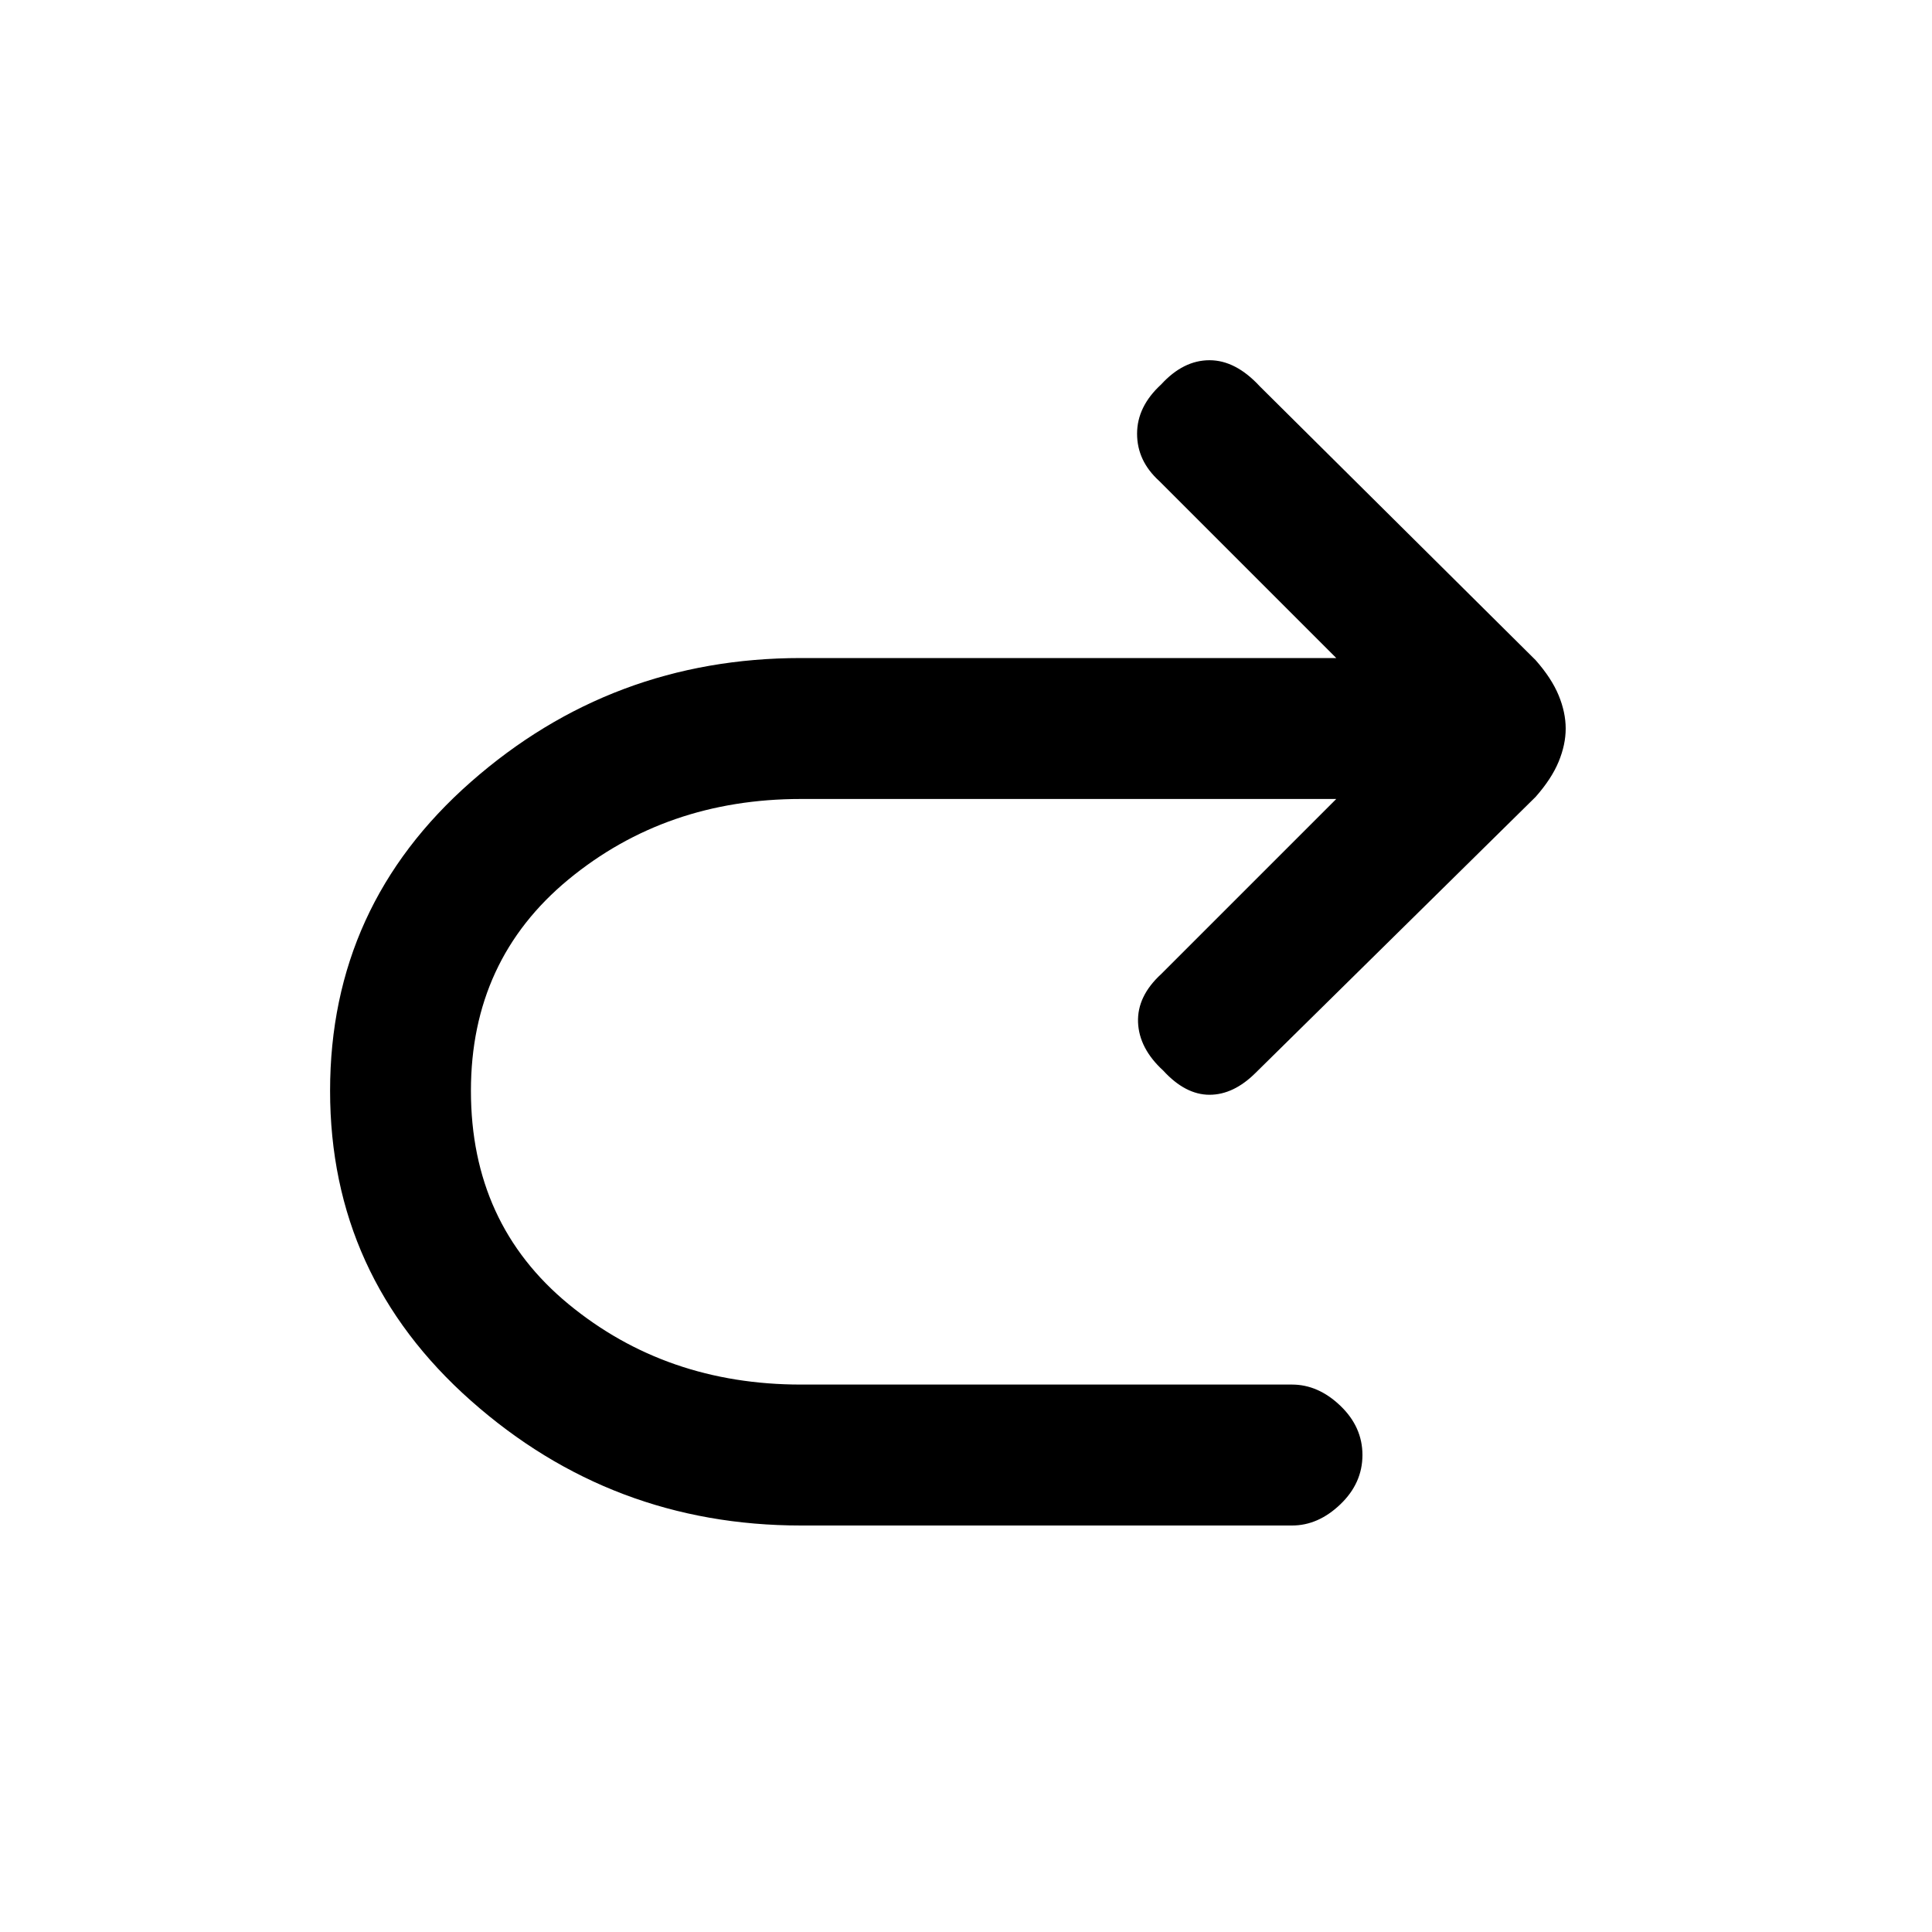 <svg xmlns="http://www.w3.org/2000/svg" height="20" width="20"><path d="M8.292 15.792Q6.333 15.792 4.875 14.5Q3.417 13.208 3.417 11.292Q3.417 9.375 4.875 8.094Q6.333 6.812 8.292 6.812H13.833L12 4.979Q11.771 4.771 11.771 4.49Q11.771 4.208 12.021 3.979Q12.25 3.729 12.521 3.729Q12.792 3.729 13.042 4L15.896 6.833Q16.062 7.021 16.135 7.198Q16.208 7.375 16.208 7.542Q16.208 7.708 16.135 7.885Q16.062 8.062 15.896 8.25L13 11.104Q12.771 11.333 12.521 11.333Q12.271 11.333 12.042 11.083Q11.792 10.854 11.781 10.583Q11.771 10.312 12.021 10.083L13.833 8.271H8.292Q6.896 8.271 5.885 9.104Q4.875 9.938 4.875 11.292Q4.875 12.667 5.885 13.5Q6.896 14.333 8.292 14.333H13.375Q13.646 14.333 13.875 14.552Q14.104 14.771 14.104 15.062Q14.104 15.354 13.875 15.573Q13.646 15.792 13.375 15.792Z"/></svg>